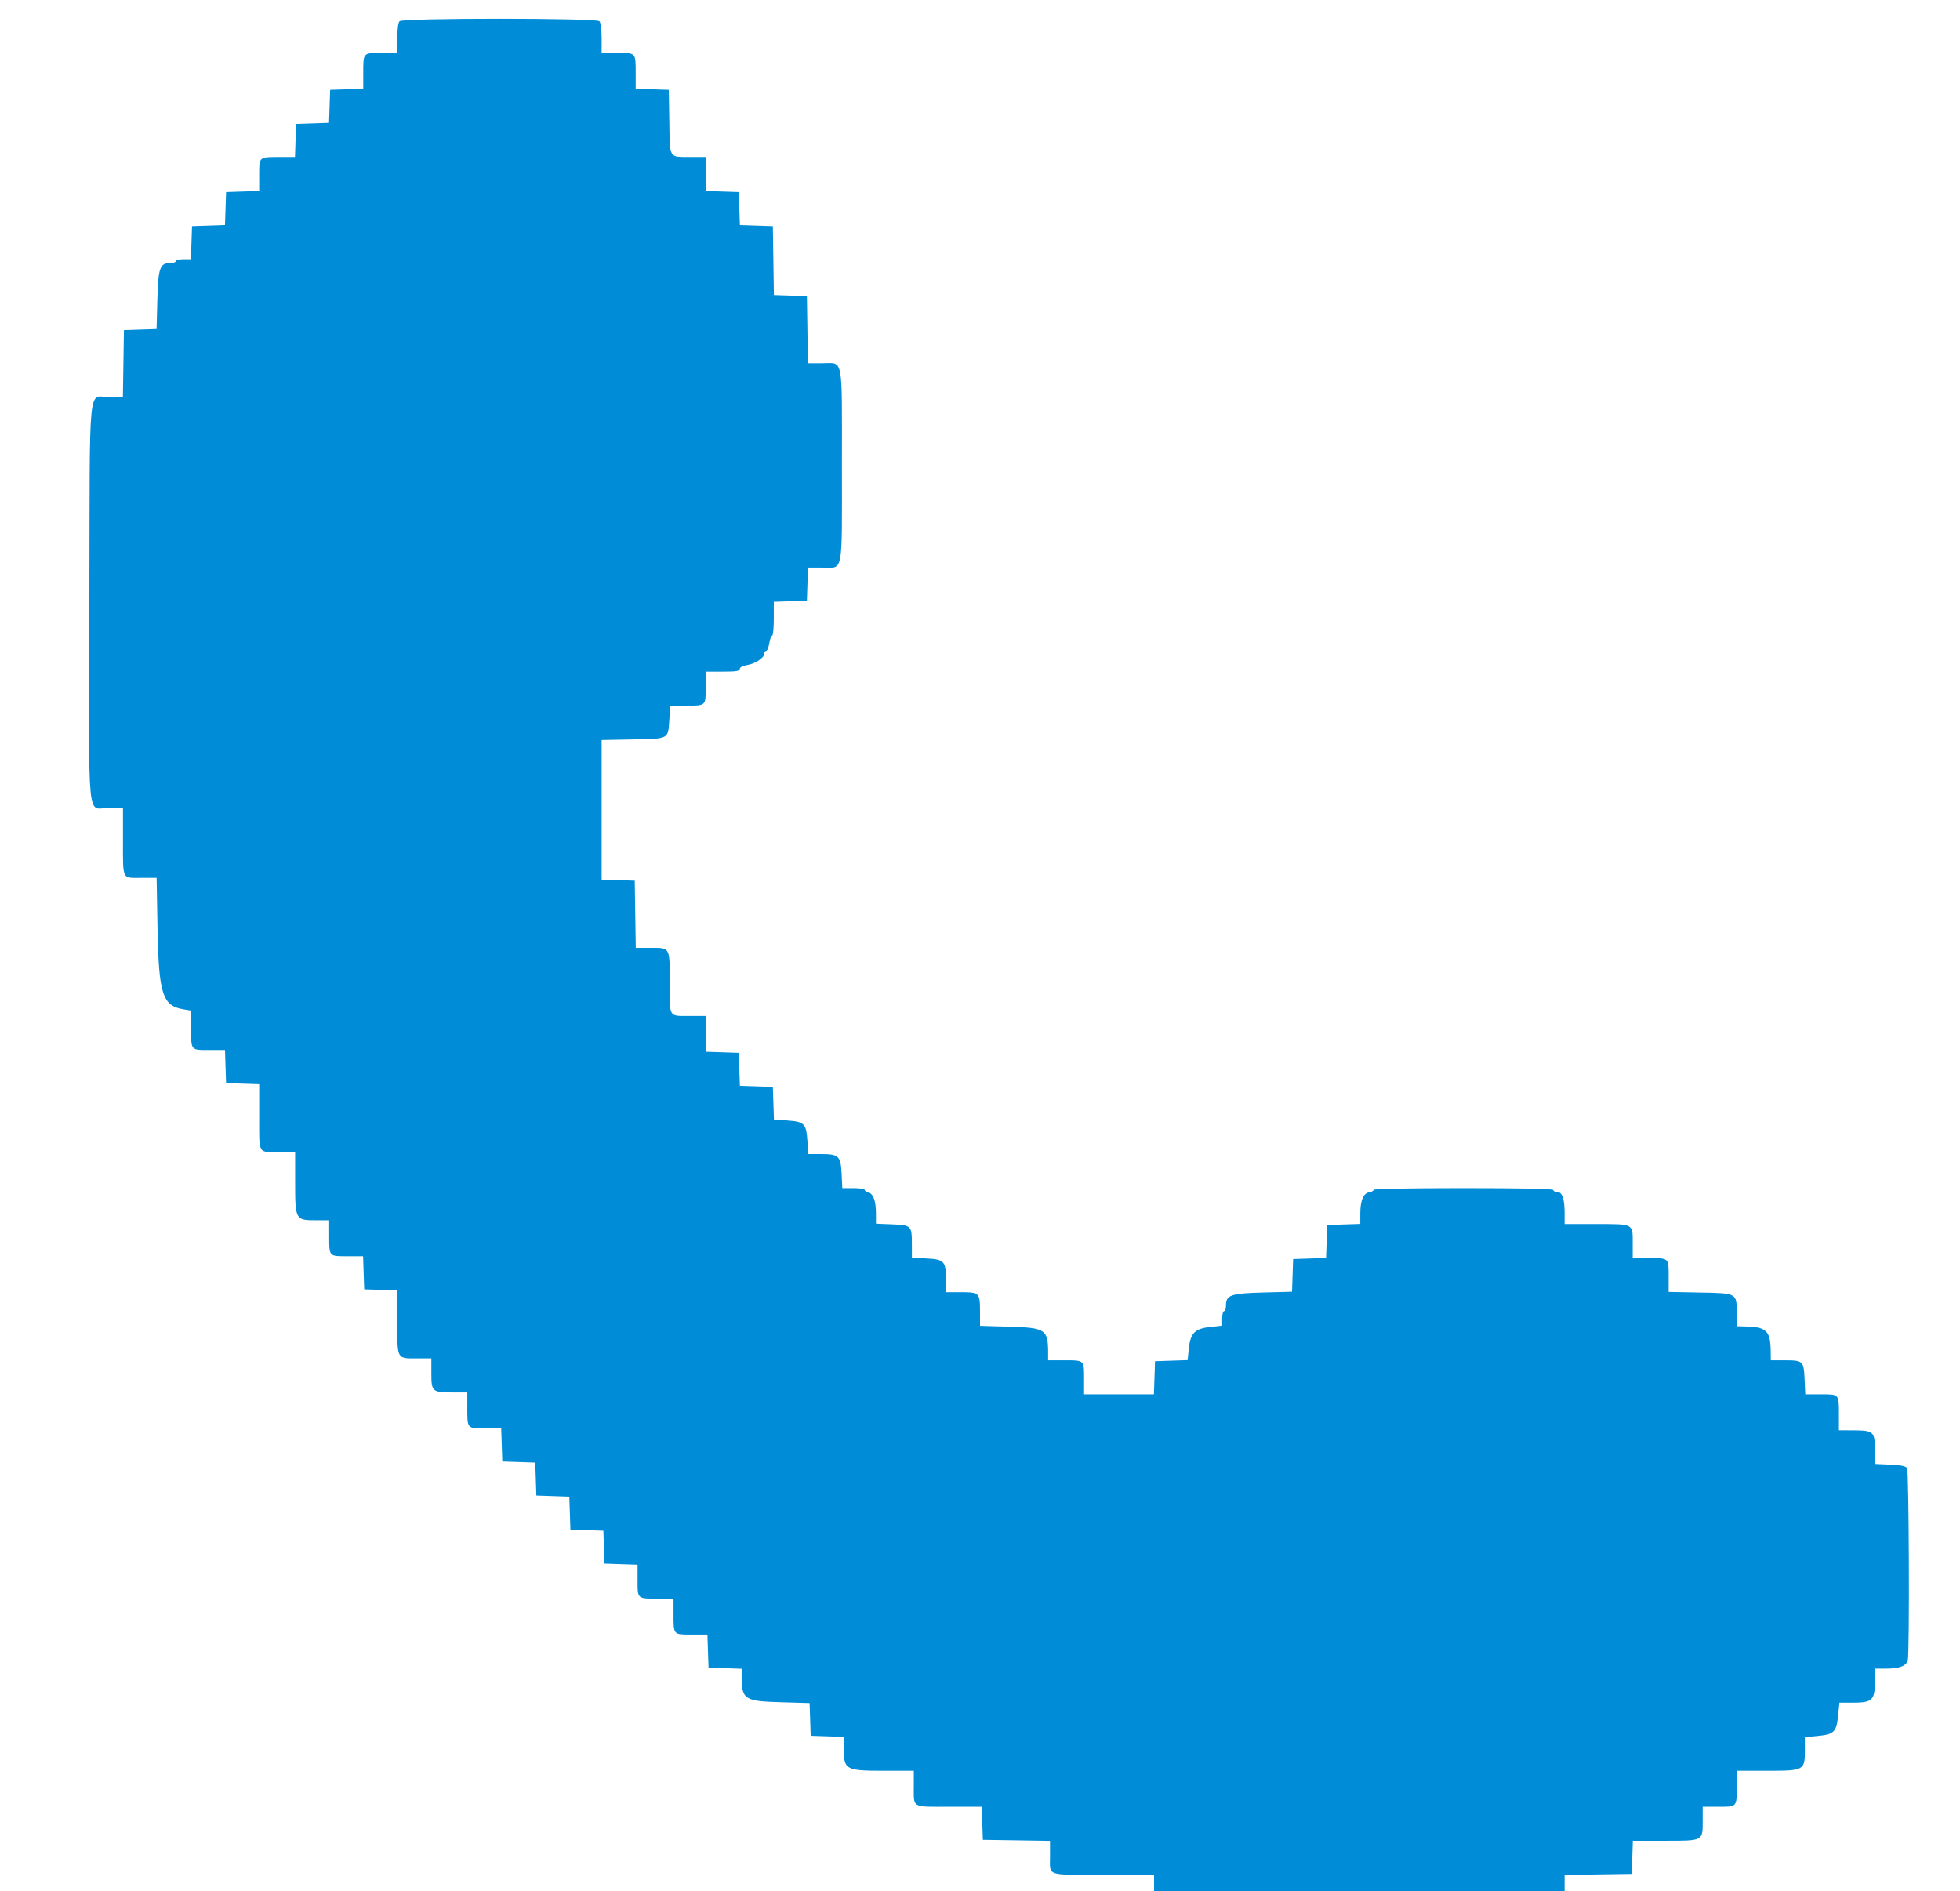 <svg id="svg" version="1.1" width="400" height="385.965" viewBox="0 0 400 385.965" xmlns="http://www.w3.org/2000/svg" xmlns:xlink="http://www.w3.org/1999/xlink" ><g id="svgg"><path id="path0" d="M81.544 4.324 C 81.263 4.605,81.081 5.972,81.081 7.799 L 81.081 10.811 77.841 10.811 C 74.034 10.811,74.131 10.699,74.131 15.074 L 74.131 18.117 70.753 18.228 L 67.375 18.340 67.263 21.703 L 67.152 25.067 63.788 25.178 L 60.425 25.290 60.313 28.668 L 60.202 32.046 57.159 32.046 C 52.786 32.046,52.896 31.951,52.896 35.741 L 52.896 38.966 49.517 39.078 L 46.139 39.189 46.028 42.553 L 45.916 45.916 42.553 46.028 L 39.189 46.139 39.078 49.517 L 38.966 52.896 37.437 52.896 C 36.596 52.896,35.907 53.069,35.907 53.282 C 35.907 53.494,35.413 53.668,34.809 53.668 C 32.626 53.668,32.290 54.605,32.113 61.205 L 31.953 67.153 28.621 67.264 L 25.290 67.375 25.184 74.228 L 25.079 81.081 22.459 81.081 C 17.851 81.081,18.355 76.089,18.238 122.909 C 18.121 169.678,17.663 164.865,22.228 164.865 L 25.097 164.865 25.097 171.397 C 25.097 179.697,24.838 179.151,28.764 179.151 L 31.963 179.151 32.145 189.286 C 32.389 202.845,33.149 205.258,37.404 205.977 L 38.996 206.245 38.996 209.655 C 38.996 214.441,38.872 214.286,42.690 214.286 L 45.916 214.286 46.027 217.664 L 46.139 221.042 49.517 221.154 L 52.896 221.266 52.896 227.966 C 52.896 235.705,52.555 235.135,57.174 235.135 L 60.232 235.135 60.232 241.313 C 60.232 248.918,60.296 249.035,64.479 249.035 L 67.181 249.035 67.181 252.092 C 67.181 256.482,67.085 256.371,70.876 256.371 L 74.101 256.371 74.213 259.749 L 74.324 263.127 77.703 263.239 L 81.081 263.351 81.081 269.822 C 81.081 277.477,80.944 277.220,85.019 277.220 L 88.031 277.220 88.031 280.295 C 88.031 284.014,88.209 284.170,92.446 284.170 L 95.367 284.170 95.367 287.227 C 95.367 291.618,95.270 291.506,99.061 291.506 L 102.287 291.506 102.398 294.884 L 102.510 298.263 105.873 298.374 L 109.237 298.485 109.348 301.849 L 109.459 305.212 112.823 305.324 L 116.187 305.435 116.298 308.799 L 116.409 312.162 119.773 312.274 L 123.136 312.385 123.248 315.748 L 123.359 319.112 126.737 319.224 L 130.116 319.335 130.116 322.561 C 130.116 326.351,130.004 326.255,134.395 326.255 L 137.452 326.255 137.452 329.312 C 137.452 333.703,137.355 333.591,141.146 333.591 L 144.371 333.591 144.483 336.969 L 144.595 340.347 147.973 340.459 L 151.351 340.571 151.351 341.929 C 151.351 346.854,151.835 347.185,159.348 347.403 L 165.222 347.572 165.333 350.910 L 165.444 354.247 168.822 354.359 L 172.201 354.470 172.201 357.017 C 172.201 361.155,172.637 361.390,180.329 361.390 L 186.486 361.390 186.486 364.447 C 186.486 369.066,185.916 368.726,193.656 368.726 L 200.356 368.726 200.468 372.104 L 200.579 375.483 207.432 375.588 L 214.286 375.693 214.286 378.925 C 214.286 382.954,213.288 382.625,225.514 382.625 L 235.521 382.625 235.521 384.363 L 235.521 386.100 277.413 386.100 L 319.305 386.100 319.305 384.372 L 319.305 382.643 326.158 382.538 L 333.012 382.432 333.123 379.054 L 333.235 375.676 339.756 375.676 C 347.637 375.676,347.490 375.753,347.490 371.594 L 347.490 368.726 350.731 368.726 C 354.539 368.726,354.440 368.840,354.440 364.447 L 354.440 361.390 360.618 361.390 C 368.207 361.390,368.340 361.318,368.340 357.193 L 368.340 354.540 371.000 354.278 C 374.317 353.951,374.783 353.479,375.130 350.088 L 375.396 347.490 378.180 347.490 C 382.071 347.490,382.625 346.967,382.625 343.294 L 382.625 340.541 384.924 340.541 C 387.615 340.541,389.037 339.998,389.344 338.853 C 389.727 337.427,389.590 300.234,389.200 299.618 C 388.940 299.207,387.944 299.001,385.731 298.901 L 382.625 298.760 382.625 295.851 C 382.625 292.179,382.341 291.921,378.282 291.904 L 375.290 291.892 375.290 288.835 C 375.290 284.447,375.383 284.556,371.621 284.556 L 368.422 284.556 368.281 281.451 C 368.112 277.731,367.993 277.620,364.189 277.612 L 361.390 277.606 361.368 275.772 C 361.319 271.618,360.505 270.807,356.274 270.702 L 354.440 270.656 354.440 268.027 C 354.440 263.877,354.519 263.922,346.943 263.777 L 340.541 263.655 340.541 260.440 C 340.541 256.662,340.651 256.757,336.262 256.757 L 333.205 256.757 333.205 253.745 C 333.205 249.669,333.464 249.807,325.792 249.807 L 319.305 249.807 319.305 247.515 C 319.305 244.639,318.803 243.243,317.770 243.243 C 317.340 243.243,316.988 243.069,316.988 242.857 C 316.988 242.605,310.618 242.471,298.649 242.471 C 287.593 242.471,280.309 242.614,280.309 242.830 C 280.309 243.028,279.922 243.245,279.450 243.313 C 278.260 243.484,277.619 244.970,277.612 247.572 L 277.606 249.777 274.228 249.888 L 270.849 250.000 270.738 253.364 L 270.627 256.727 267.263 256.838 L 263.900 256.950 263.789 260.282 L 263.678 263.613 257.730 263.773 C 251.130 263.951,250.193 264.286,250.193 266.469 C 250.193 267.073,250.019 267.568,249.807 267.568 C 249.595 267.568,249.421 268.238,249.421 269.057 L 249.421 270.546 247.052 270.794 C 243.857 271.128,242.943 272.039,242.610 275.223 L 242.364 277.578 239.039 277.688 L 235.714 277.799 235.603 281.178 L 235.491 284.556 228.363 284.556 L 221.236 284.556 221.236 281.315 C 221.236 277.508,221.349 277.606,216.957 277.606 L 213.900 277.606 213.900 276.233 C 213.900 271.289,213.421 270.961,205.888 270.744 L 200.000 270.574 200.000 267.604 C 200.000 263.867,199.838 263.707,196.062 263.707 L 193.050 263.707 193.050 261.078 C 193.050 257.391,192.686 257.005,189.034 256.821 L 186.100 256.672 186.094 253.915 C 186.086 250.122,185.991 250.026,182.060 249.864 L 178.764 249.728 178.764 247.669 C 178.764 245.127,178.223 243.617,177.215 243.354 C 176.793 243.244,176.448 243.000,176.448 242.812 C 176.448 242.625,175.424 242.471,174.173 242.471 L 171.899 242.471 171.751 239.537 C 171.567 235.896,171.174 235.521,167.546 235.521 L 164.969 235.521 164.773 232.785 C 164.523 229.295,164.143 228.913,160.666 228.664 L 157.944 228.470 157.833 225.142 L 157.722 221.815 154.358 221.703 L 150.995 221.592 150.884 218.228 L 150.772 214.865 147.394 214.753 L 144.015 214.642 144.015 210.989 L 144.015 207.336 140.958 207.336 C 136.356 207.336,136.680 207.844,136.680 200.615 C 136.680 193.208,136.805 193.436,132.750 193.436 L 129.748 193.436 129.642 186.583 L 129.537 179.730 126.158 179.618 L 122.780 179.507 122.780 165.262 L 122.780 151.017 129.132 150.895 C 136.563 150.751,136.341 150.869,136.594 146.932 L 136.781 144.015 139.788 144.015 C 144.123 144.015,144.015 144.110,144.015 140.306 L 144.015 137.066 147.490 137.066 C 150.226 137.066,150.965 136.950,150.965 136.520 C 150.965 136.186,151.558 135.875,152.498 135.716 C 154.194 135.430,155.985 134.224,155.985 133.370 C 155.985 133.067,156.156 132.819,156.366 132.819 C 156.576 132.819,156.859 132.124,156.995 131.274 C 157.130 130.425,157.393 129.730,157.578 129.730 C 157.764 129.730,157.915 128.173,157.915 126.270 L 157.915 122.810 161.293 122.698 L 164.672 122.587 164.783 119.208 L 164.895 115.830 167.748 115.830 C 172.186 115.830,171.815 117.735,171.815 94.981 C 171.815 72.224,172.187 74.131,167.742 74.131 L 164.883 74.131 164.777 67.278 L 164.672 60.425 161.302 60.313 L 157.932 60.202 157.827 53.170 L 157.722 46.139 154.358 46.028 L 150.995 45.916 150.884 42.553 L 150.772 39.189 147.394 39.078 L 144.015 38.966 144.015 35.506 L 144.015 32.046 140.830 32.040 C 136.455 32.032,136.716 32.473,136.593 24.887 L 136.486 18.340 133.108 18.228 L 129.730 18.117 129.730 15.074 C 129.730 10.699,129.827 10.811,126.020 10.811 L 122.780 10.811 122.780 7.799 C 122.780 5.972,122.598 4.605,122.317 4.324 C 121.649 3.656,82.212 3.656,81.544 4.324 " stroke="none" fill="#008cd7" fill-rule="evenodd"></path><path id="path1" d="" stroke="none" fill="#008cd7" fill-rule="evenodd"></path><path id="path2" d="" stroke="none" fill="#008cd7" fill-rule="evenodd"></path></g></svg>